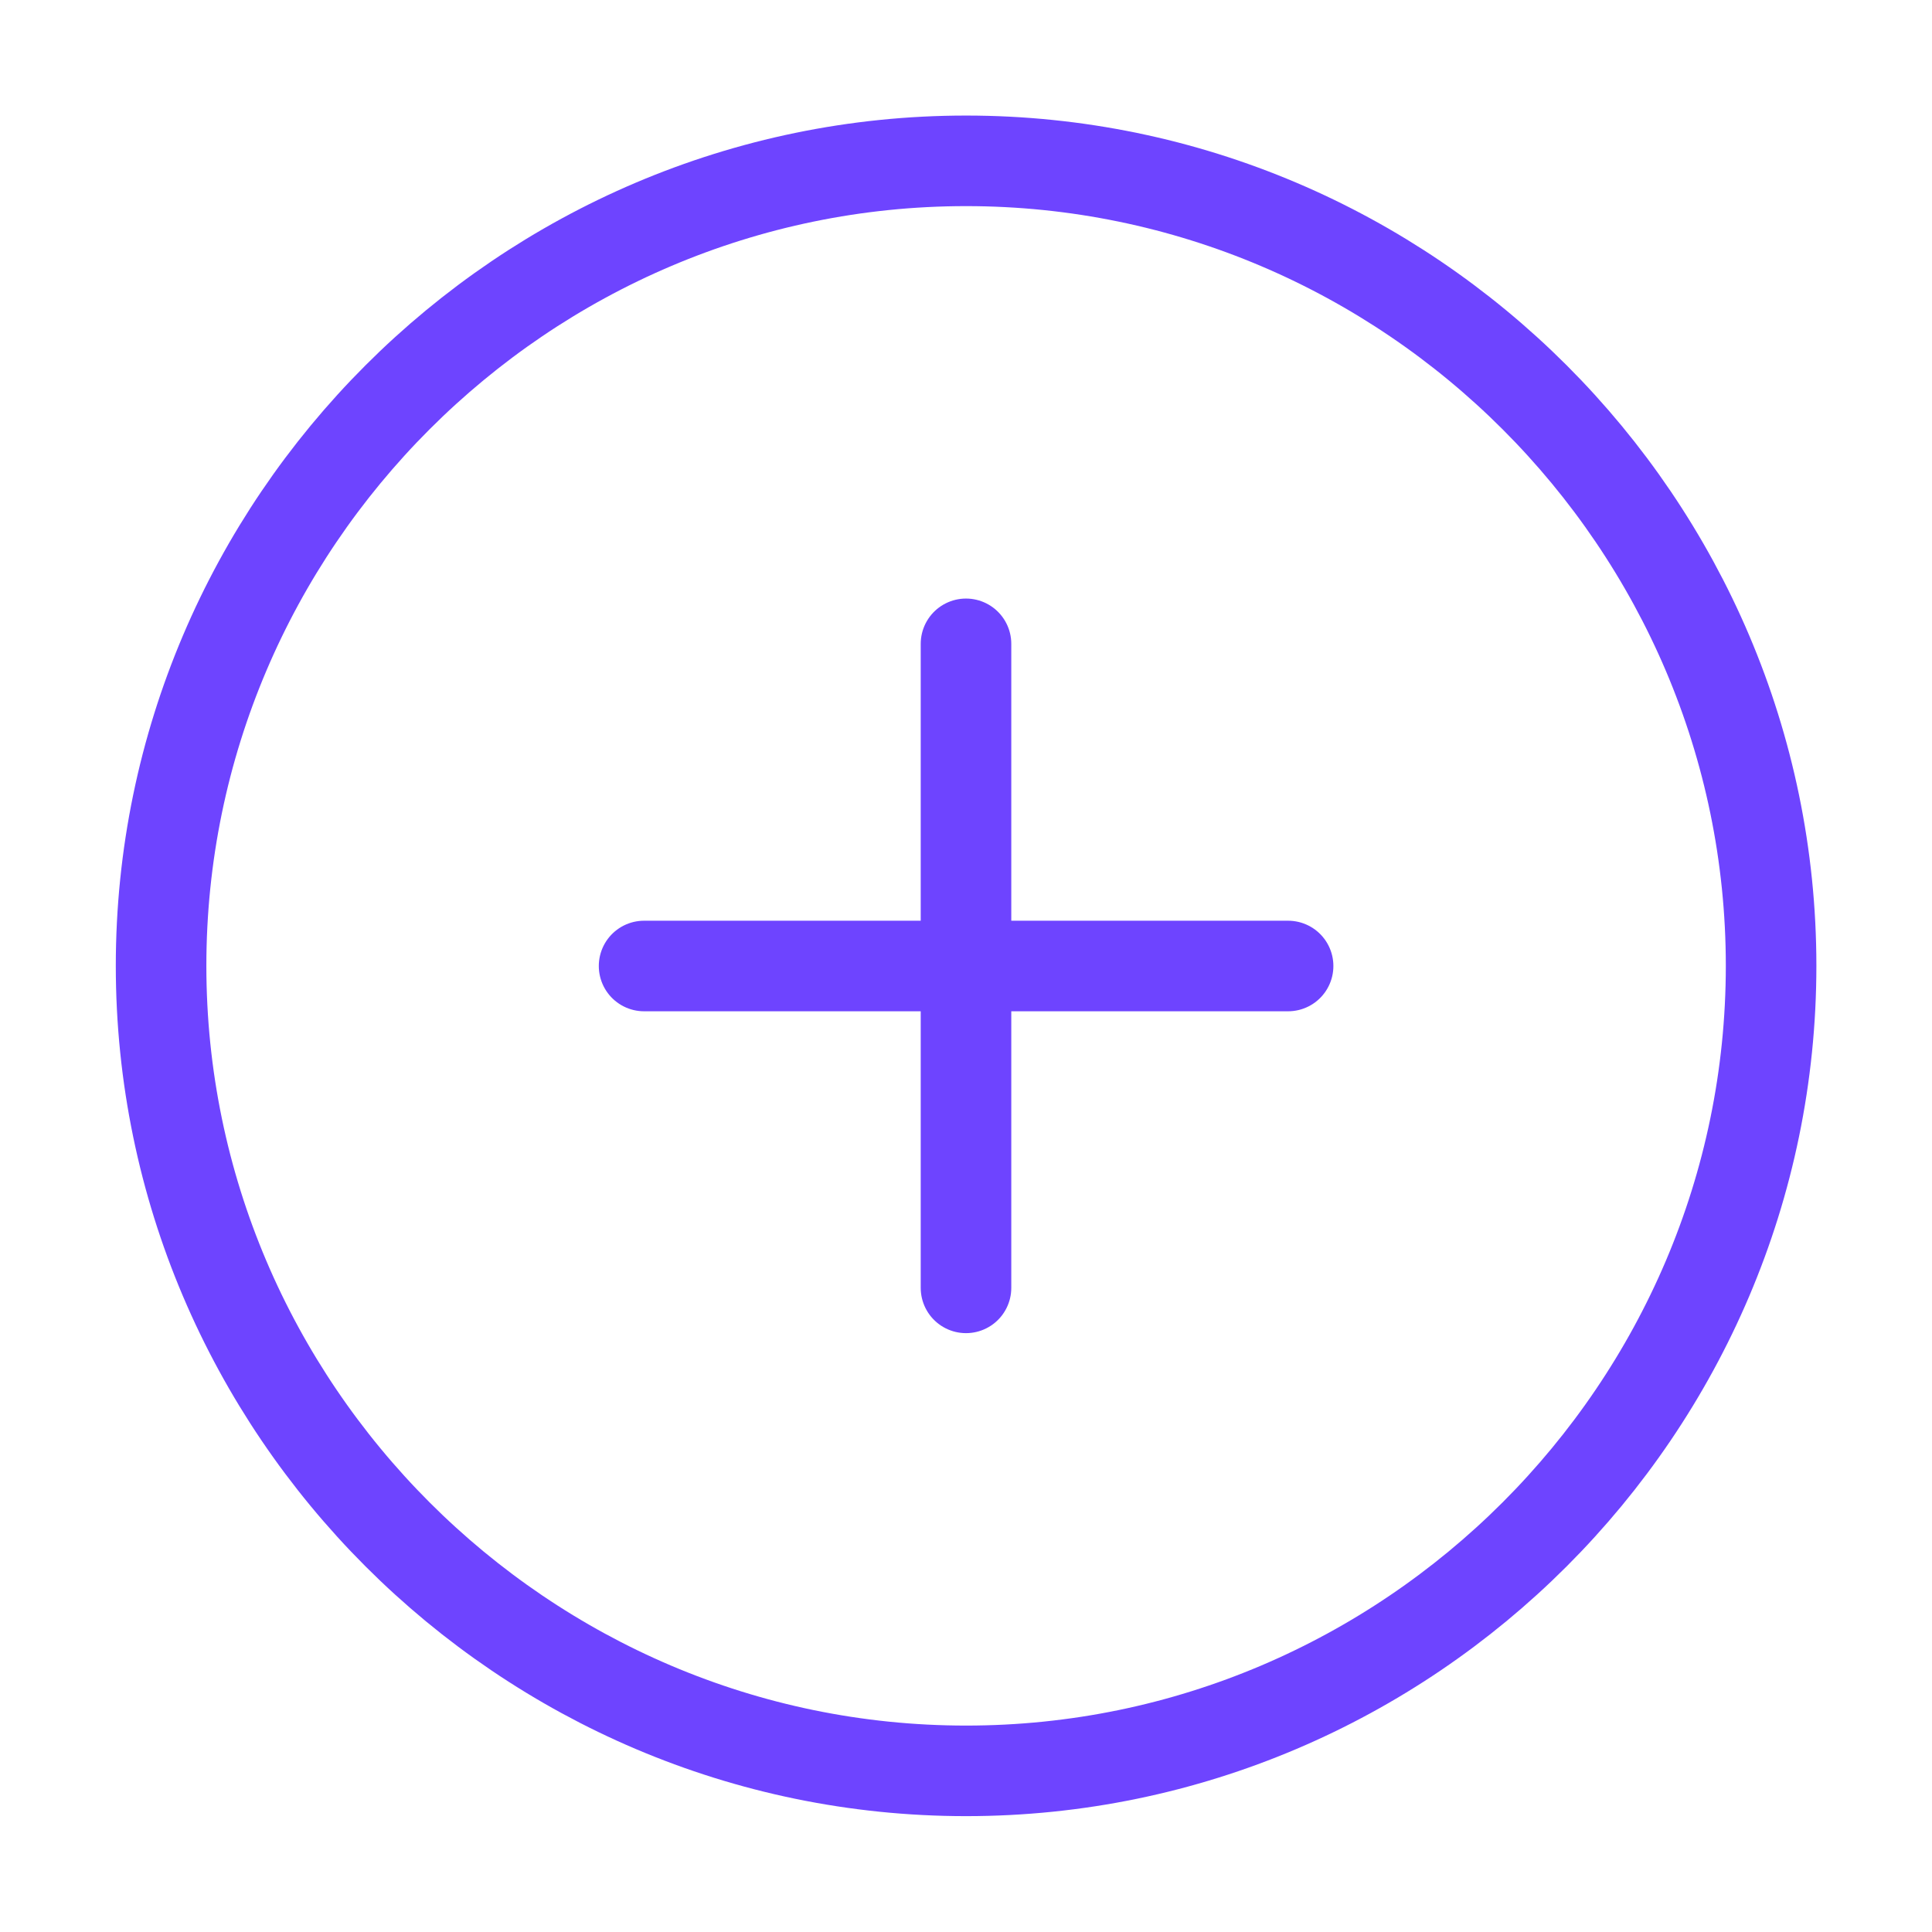<svg width="32" height="32" viewBox="0 0 32 32" fill="none" xmlns="http://www.w3.org/2000/svg">
<path d="M16.001 29.331C23.335 29.331 29.335 23.331 29.335 15.997C29.335 8.664 23.335 2.664 16.001 2.664C8.668 2.664 2.668 8.664 2.668 15.997C2.668 23.331 8.668 29.331 16.001 29.331Z" stroke="#6E44FF" stroke-width="1.5" stroke-linecap="round" stroke-linejoin="round"/>
<path d="M10.668 16H21.335" stroke="#6E44FF" stroke-width="1.5" stroke-linecap="round" stroke-linejoin="round"/>
<path d="M16 21.331V10.664" stroke="#6E44FF" stroke-width="1.5" stroke-linecap="round" stroke-linejoin="round"/>
</svg>
